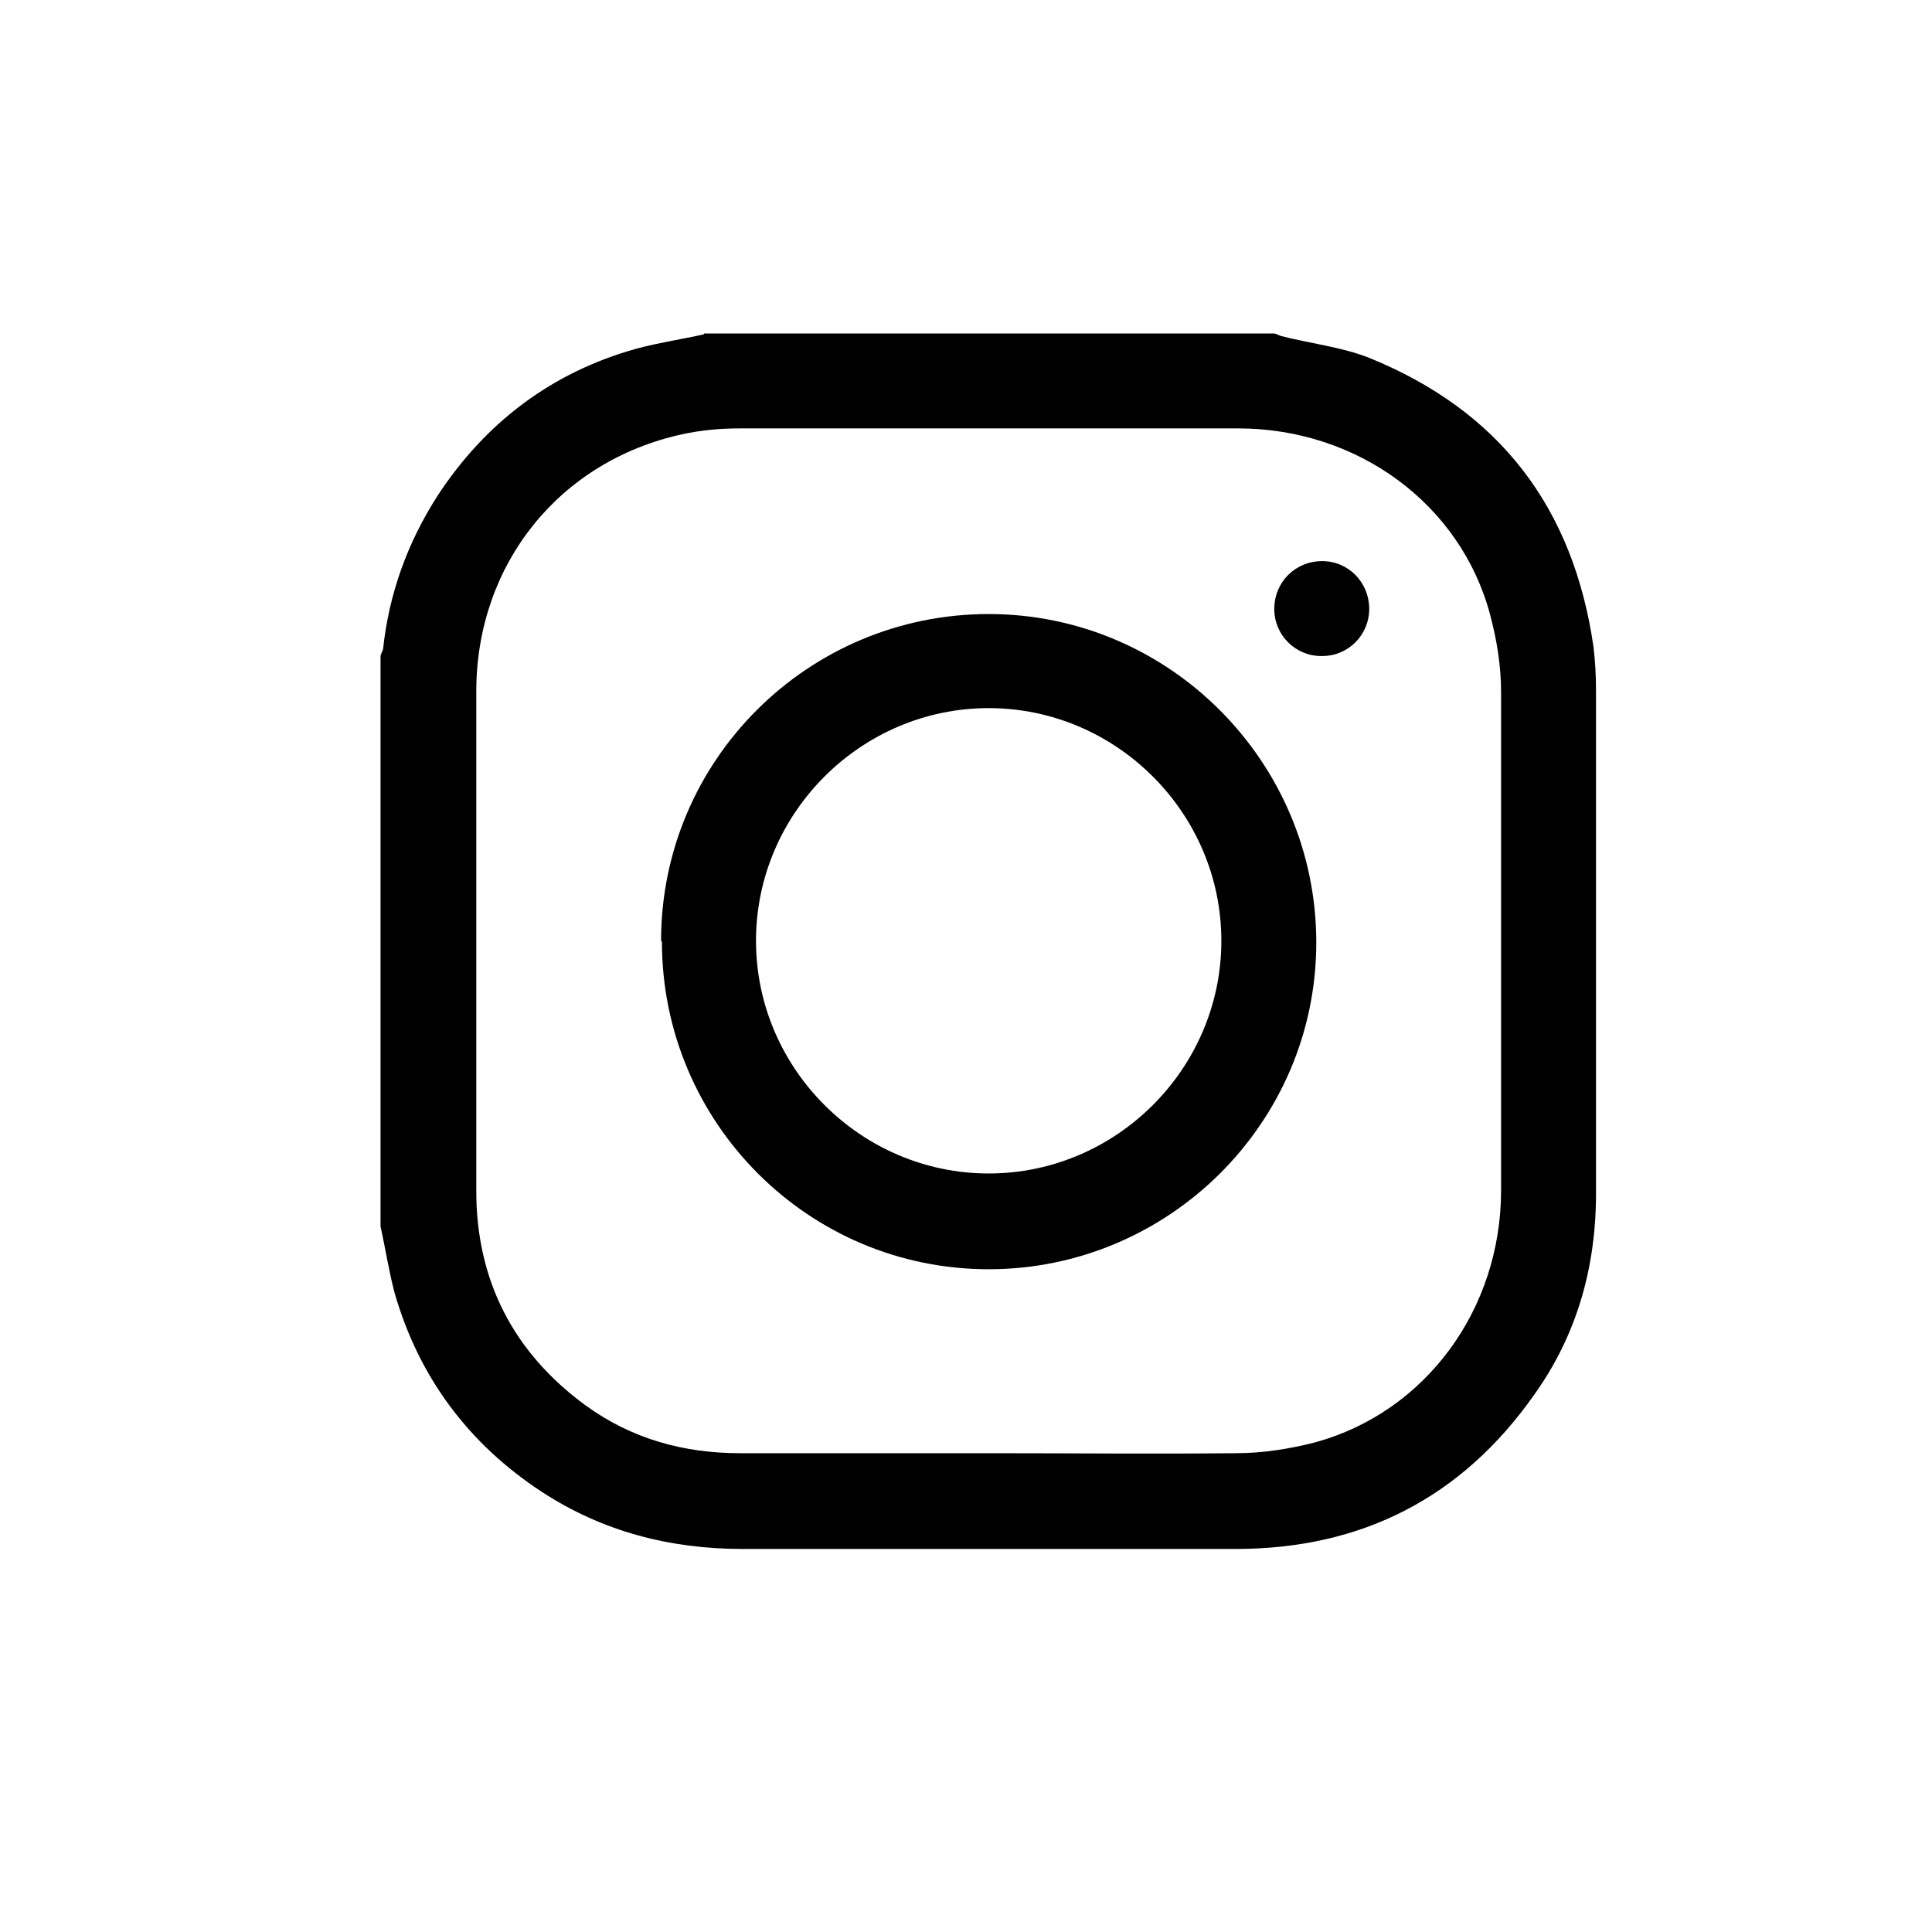 <?xml version="1.0" encoding="UTF-8"?>
<svg id="Capa_1" data-name="Capa 1" xmlns="http://www.w3.org/2000/svg" viewBox="0 0 23 23">
  <defs>
    <style>
      .cls-1 {
        stroke-width: 0px;
      }
    </style>
  </defs>
  <path class="cls-1" d="M8.38,3.97c2.26,0,4.52,0,6.78,0,.03,0,.06.02.09.03.35.09.72.13,1.05.26,1.55.63,2.43,1.78,2.67,3.44.02.17.03.34.03.51,0,2,0,4,0,6,0,.88-.23,1.69-.74,2.4-.86,1.22-2.05,1.83-3.55,1.83-1.96,0-3.92,0-5.87,0-.87,0-1.67-.21-2.39-.68-.87-.57-1.46-1.36-1.75-2.36-.07-.26-.11-.53-.17-.8,0-2.26,0-4.52,0-6.78,0-.03.02-.06.03-.09.07-.66.29-1.27.65-1.83.57-.87,1.36-1.47,2.37-1.75.26-.07.53-.11.8-.17ZM11.76,17.3c.98,0,1.97.01,2.95,0,.32,0,.64-.05.95-.13,1.31-.36,2.21-1.58,2.21-3,0-1.98,0-3.95,0-5.93,0-.31-.05-.62-.13-.92-.35-1.32-1.58-2.22-3-2.22-1.98,0-3.95,0-5.93,0-.23,0-.46.02-.69.07-1.46.32-2.44,1.54-2.45,3.04,0,1.99,0,3.98,0,5.97,0,1.06.44,1.92,1.3,2.55.55.4,1.17.57,1.84.57.98,0,1.97,0,2.95,0Z"/>
  <path class="cls-1" d="M7.87,11.2c0-2.15,1.75-3.89,3.9-3.89,2.15,0,3.9,1.76,3.9,3.91,0,2.15-1.76,3.89-3.9,3.89-2.15,0-3.89-1.75-3.89-3.9ZM14.54,11.2c0-1.52-1.25-2.77-2.77-2.77-1.52,0-2.77,1.25-2.77,2.77,0,1.52,1.25,2.77,2.77,2.77,1.52,0,2.77-1.25,2.77-2.77Z"/>
  <path class="cls-1" d="M15.73,7.81c-.31,0-.56-.25-.56-.56,0-.32.25-.57.57-.57.31,0,.56.25.56.57,0,.31-.25.56-.56.56Z"/>
</svg>